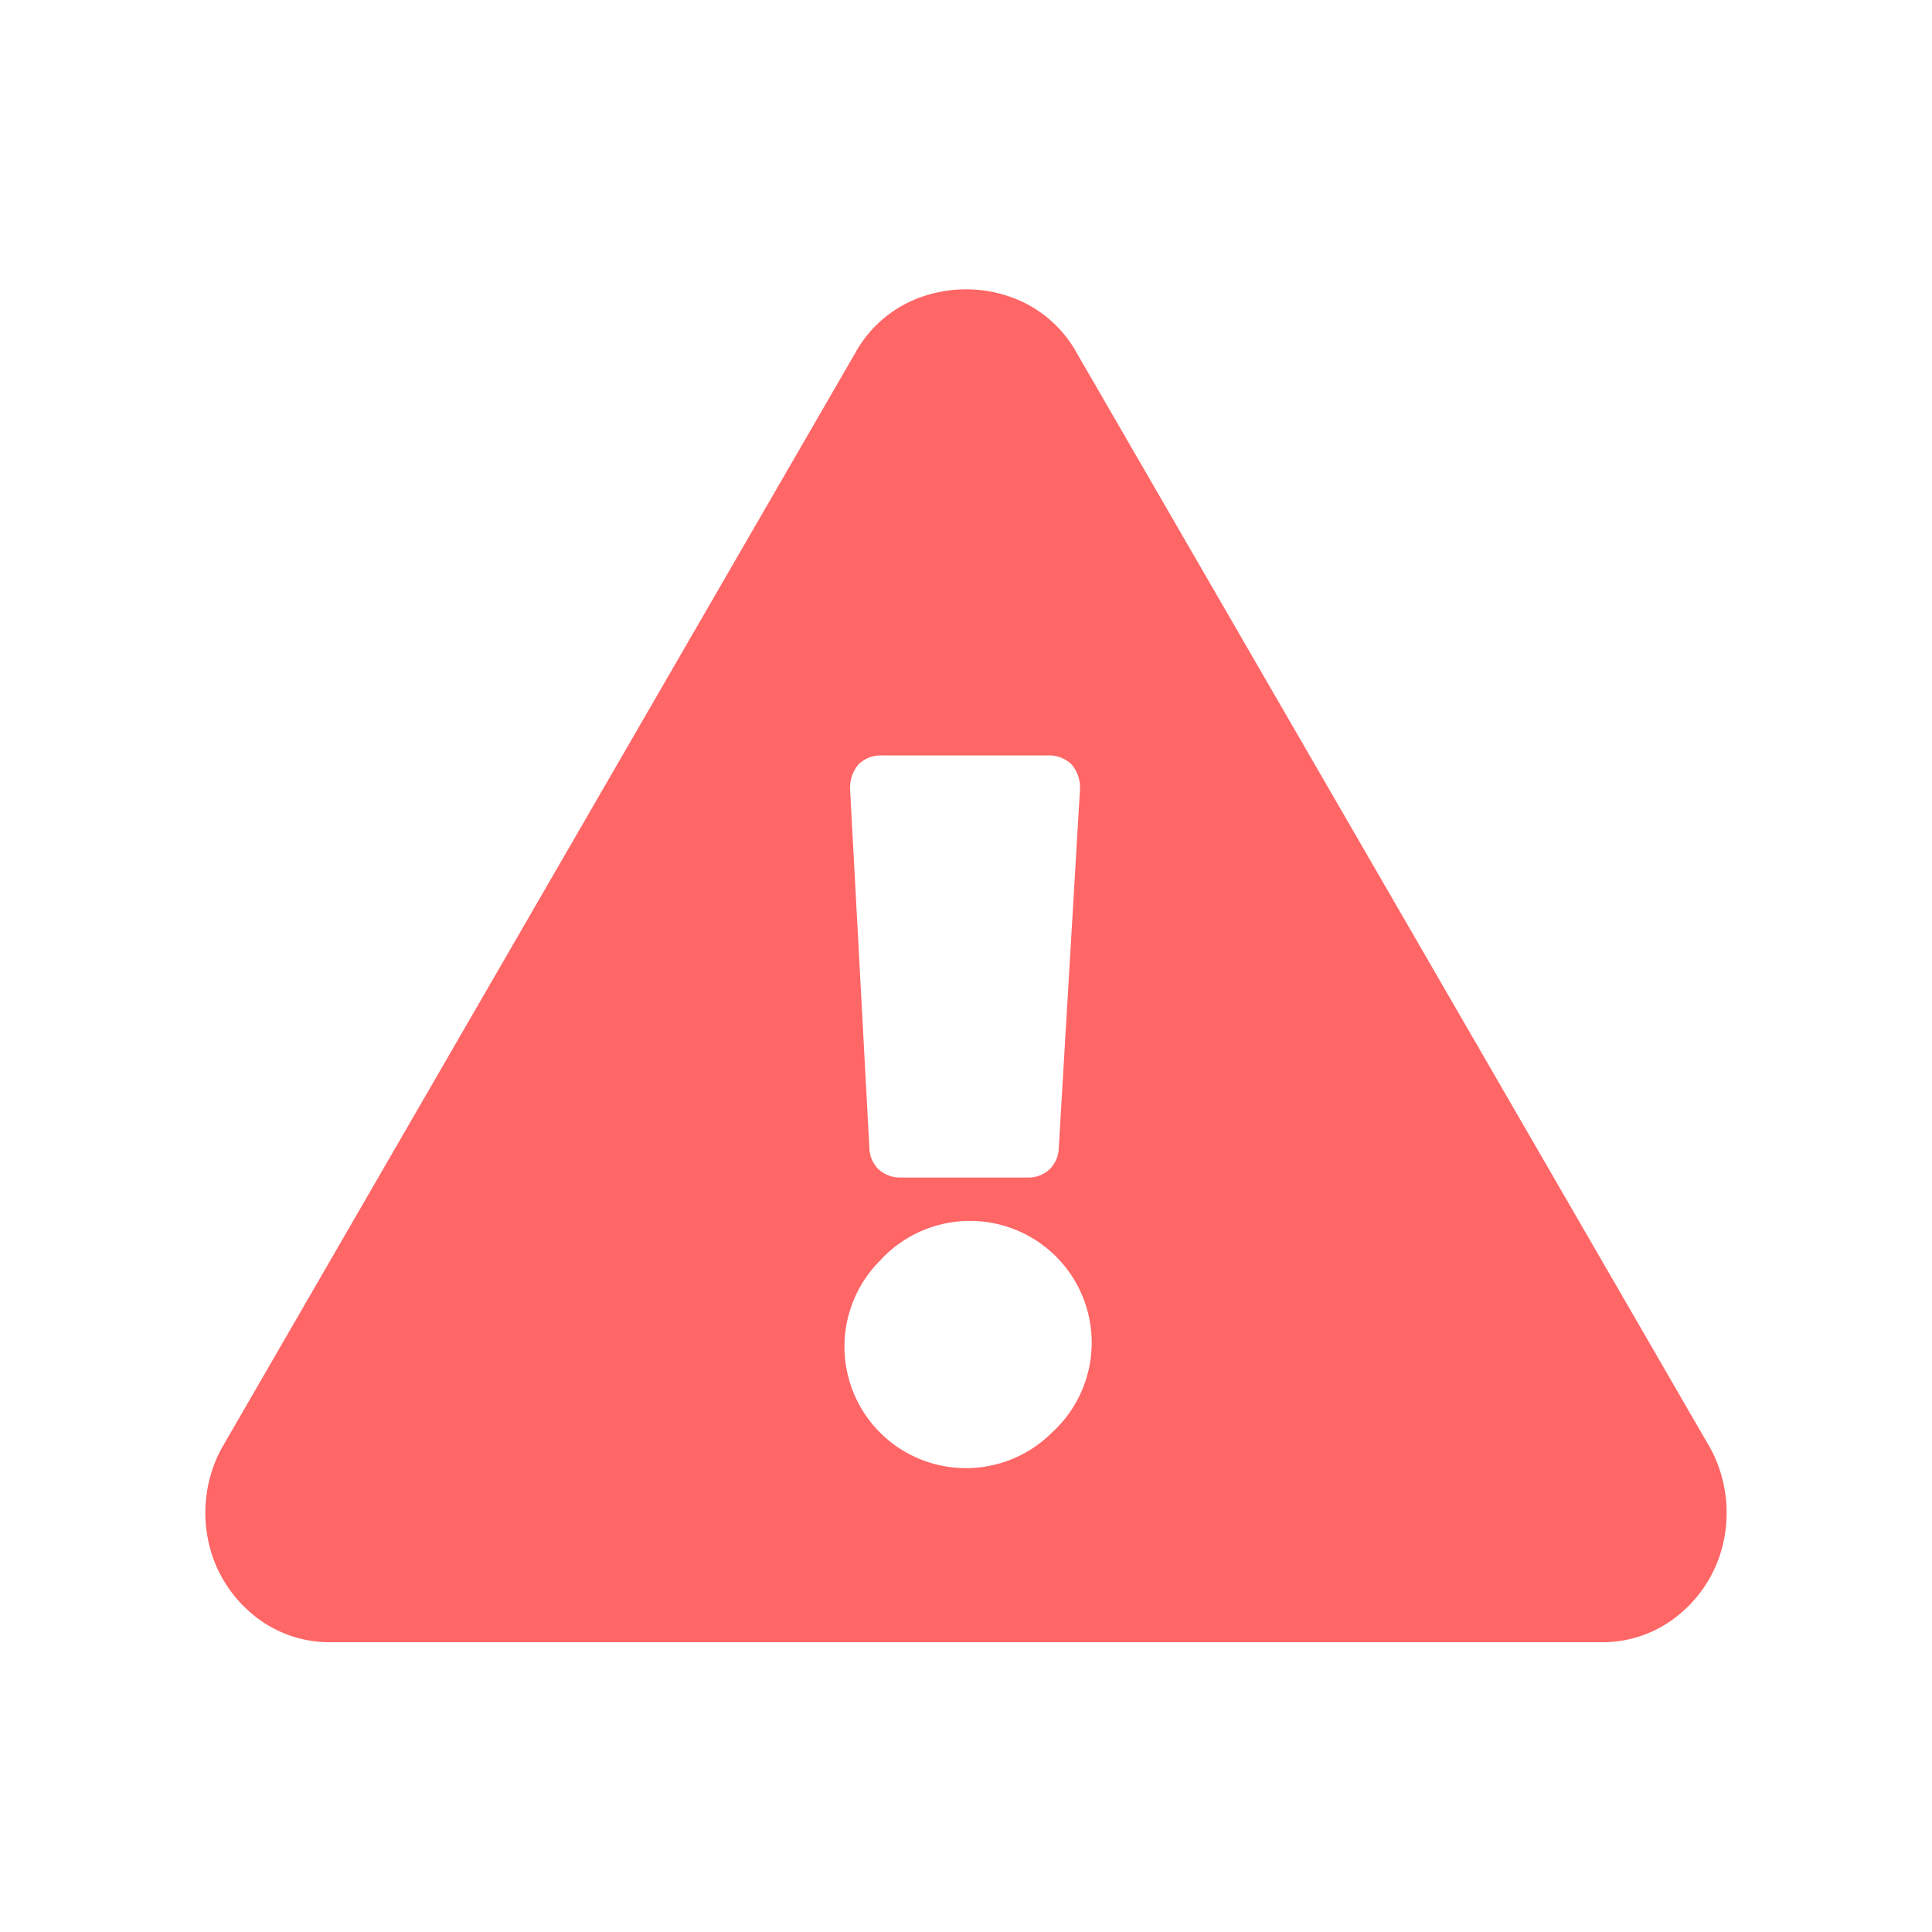 <svg xmlns="http://www.w3.org/2000/svg" width="20" height="20" viewBox="0 0 20 20"><defs><style>.a{fill:none;}.b{fill:#f66;}</style></defs><title>Warning</title><rect class="a" width="20" height="20"/><path class="b" d="M17.85,15.92a1.34,1.34,0,0,1-.44.77,1.24,1.24,0,0,1-.85.31H3.44a1.24,1.24,0,0,1-.85-.31,1.34,1.34,0,0,1-.44-.77A1.41,1.41,0,0,1,2.29,15L8.85,3.66a1.26,1.26,0,0,1,.7-.59,1.39,1.39,0,0,1,.9,0,1.26,1.26,0,0,1,.7.59L17.71,15A1.41,1.41,0,0,1,17.85,15.92ZM9.11,13.05a1.26,1.26,0,0,0,0,1.78,1.26,1.26,0,0,0,1.78,0,1.26,1.26,0,1,0-1.78-1.78ZM9,11.89a.32.32,0,0,0,.09.21.33.33,0,0,0,.23.09h1.32a.32.32,0,0,0,.23-.09.32.32,0,0,0,.09-.21l.22-3.72a.37.37,0,0,0-.09-.26.34.34,0,0,0-.24-.09H9.12a.33.33,0,0,0-.23.09.37.37,0,0,0-.09.26Z"/></svg>